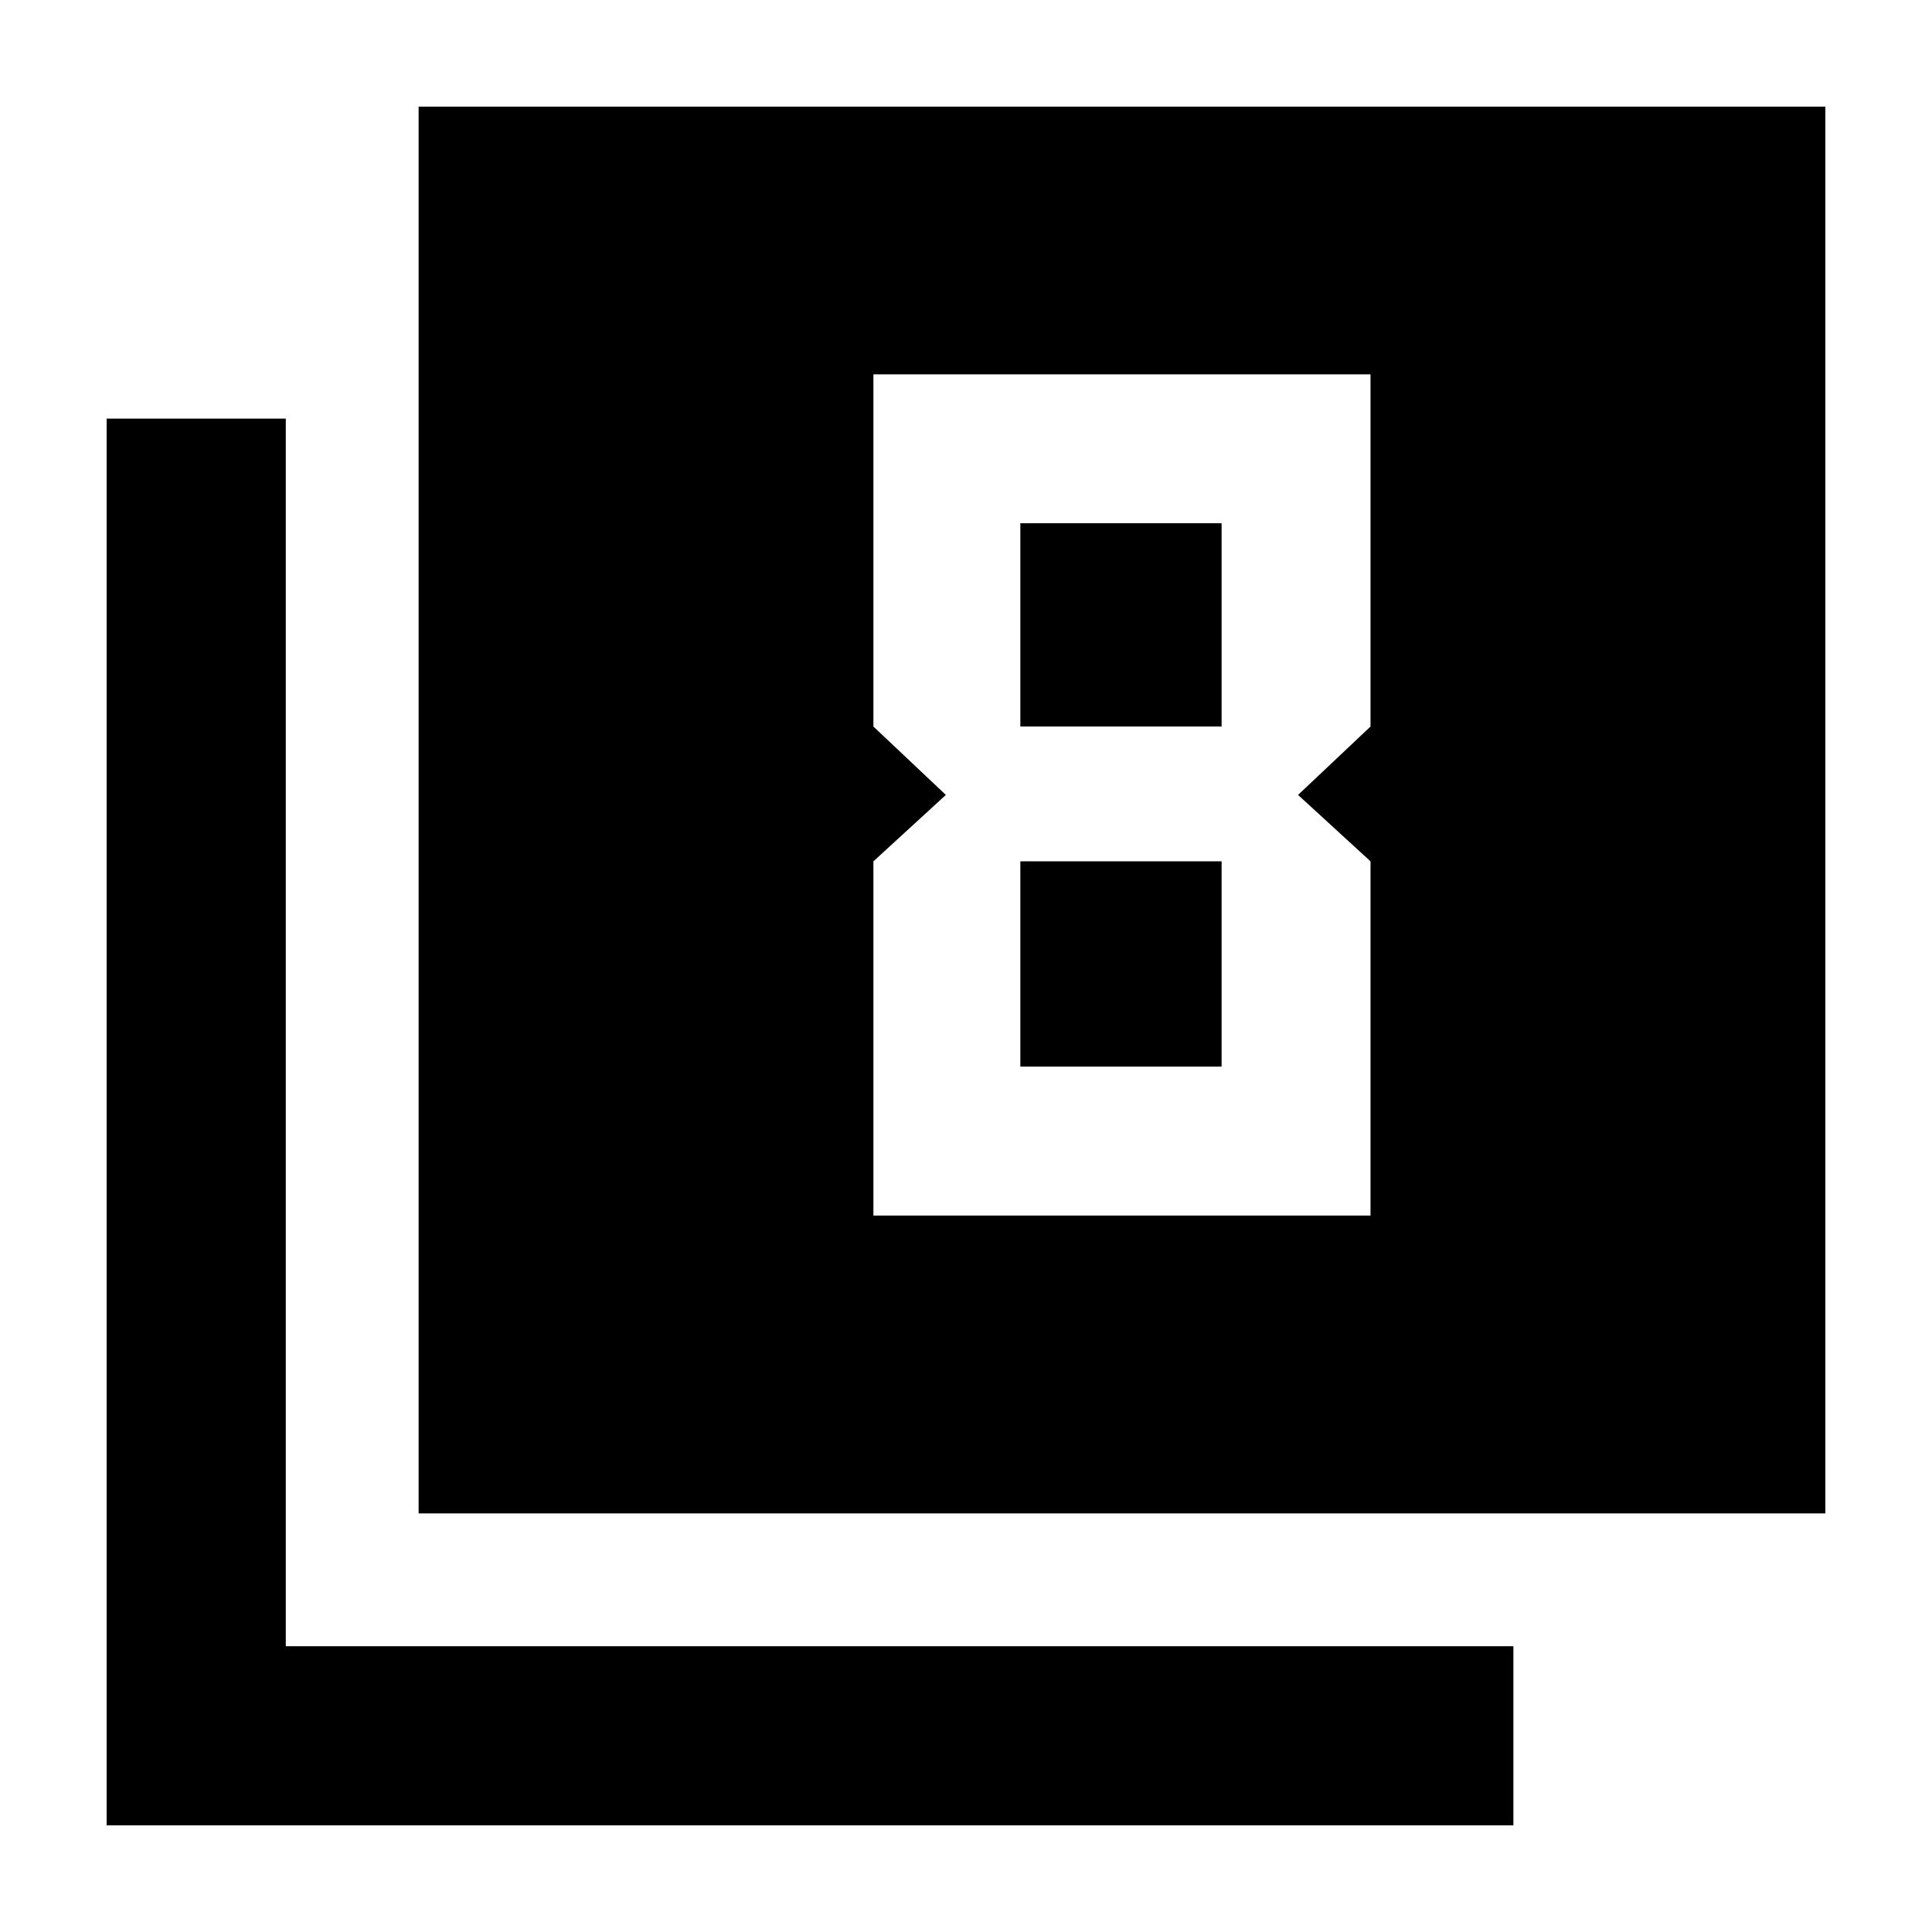 <svg xmlns="http://www.w3.org/2000/svg" height="40" width="40"><path d="m19.583 16.458-1.5 1.375v7.334h10.292v-7.334l-1.5-1.375 1.5-1.416V7.75H18.083v7.292Zm5.709-5.625v4.209h-4.167v-4.209Zm0 7v4.25h-4.167v-4.25Zm-16.625 13.5V2.208h29.125v29.125Zm-6.459 6.459V8.667h3.709v25.416h25.416v3.709Z"/></svg>